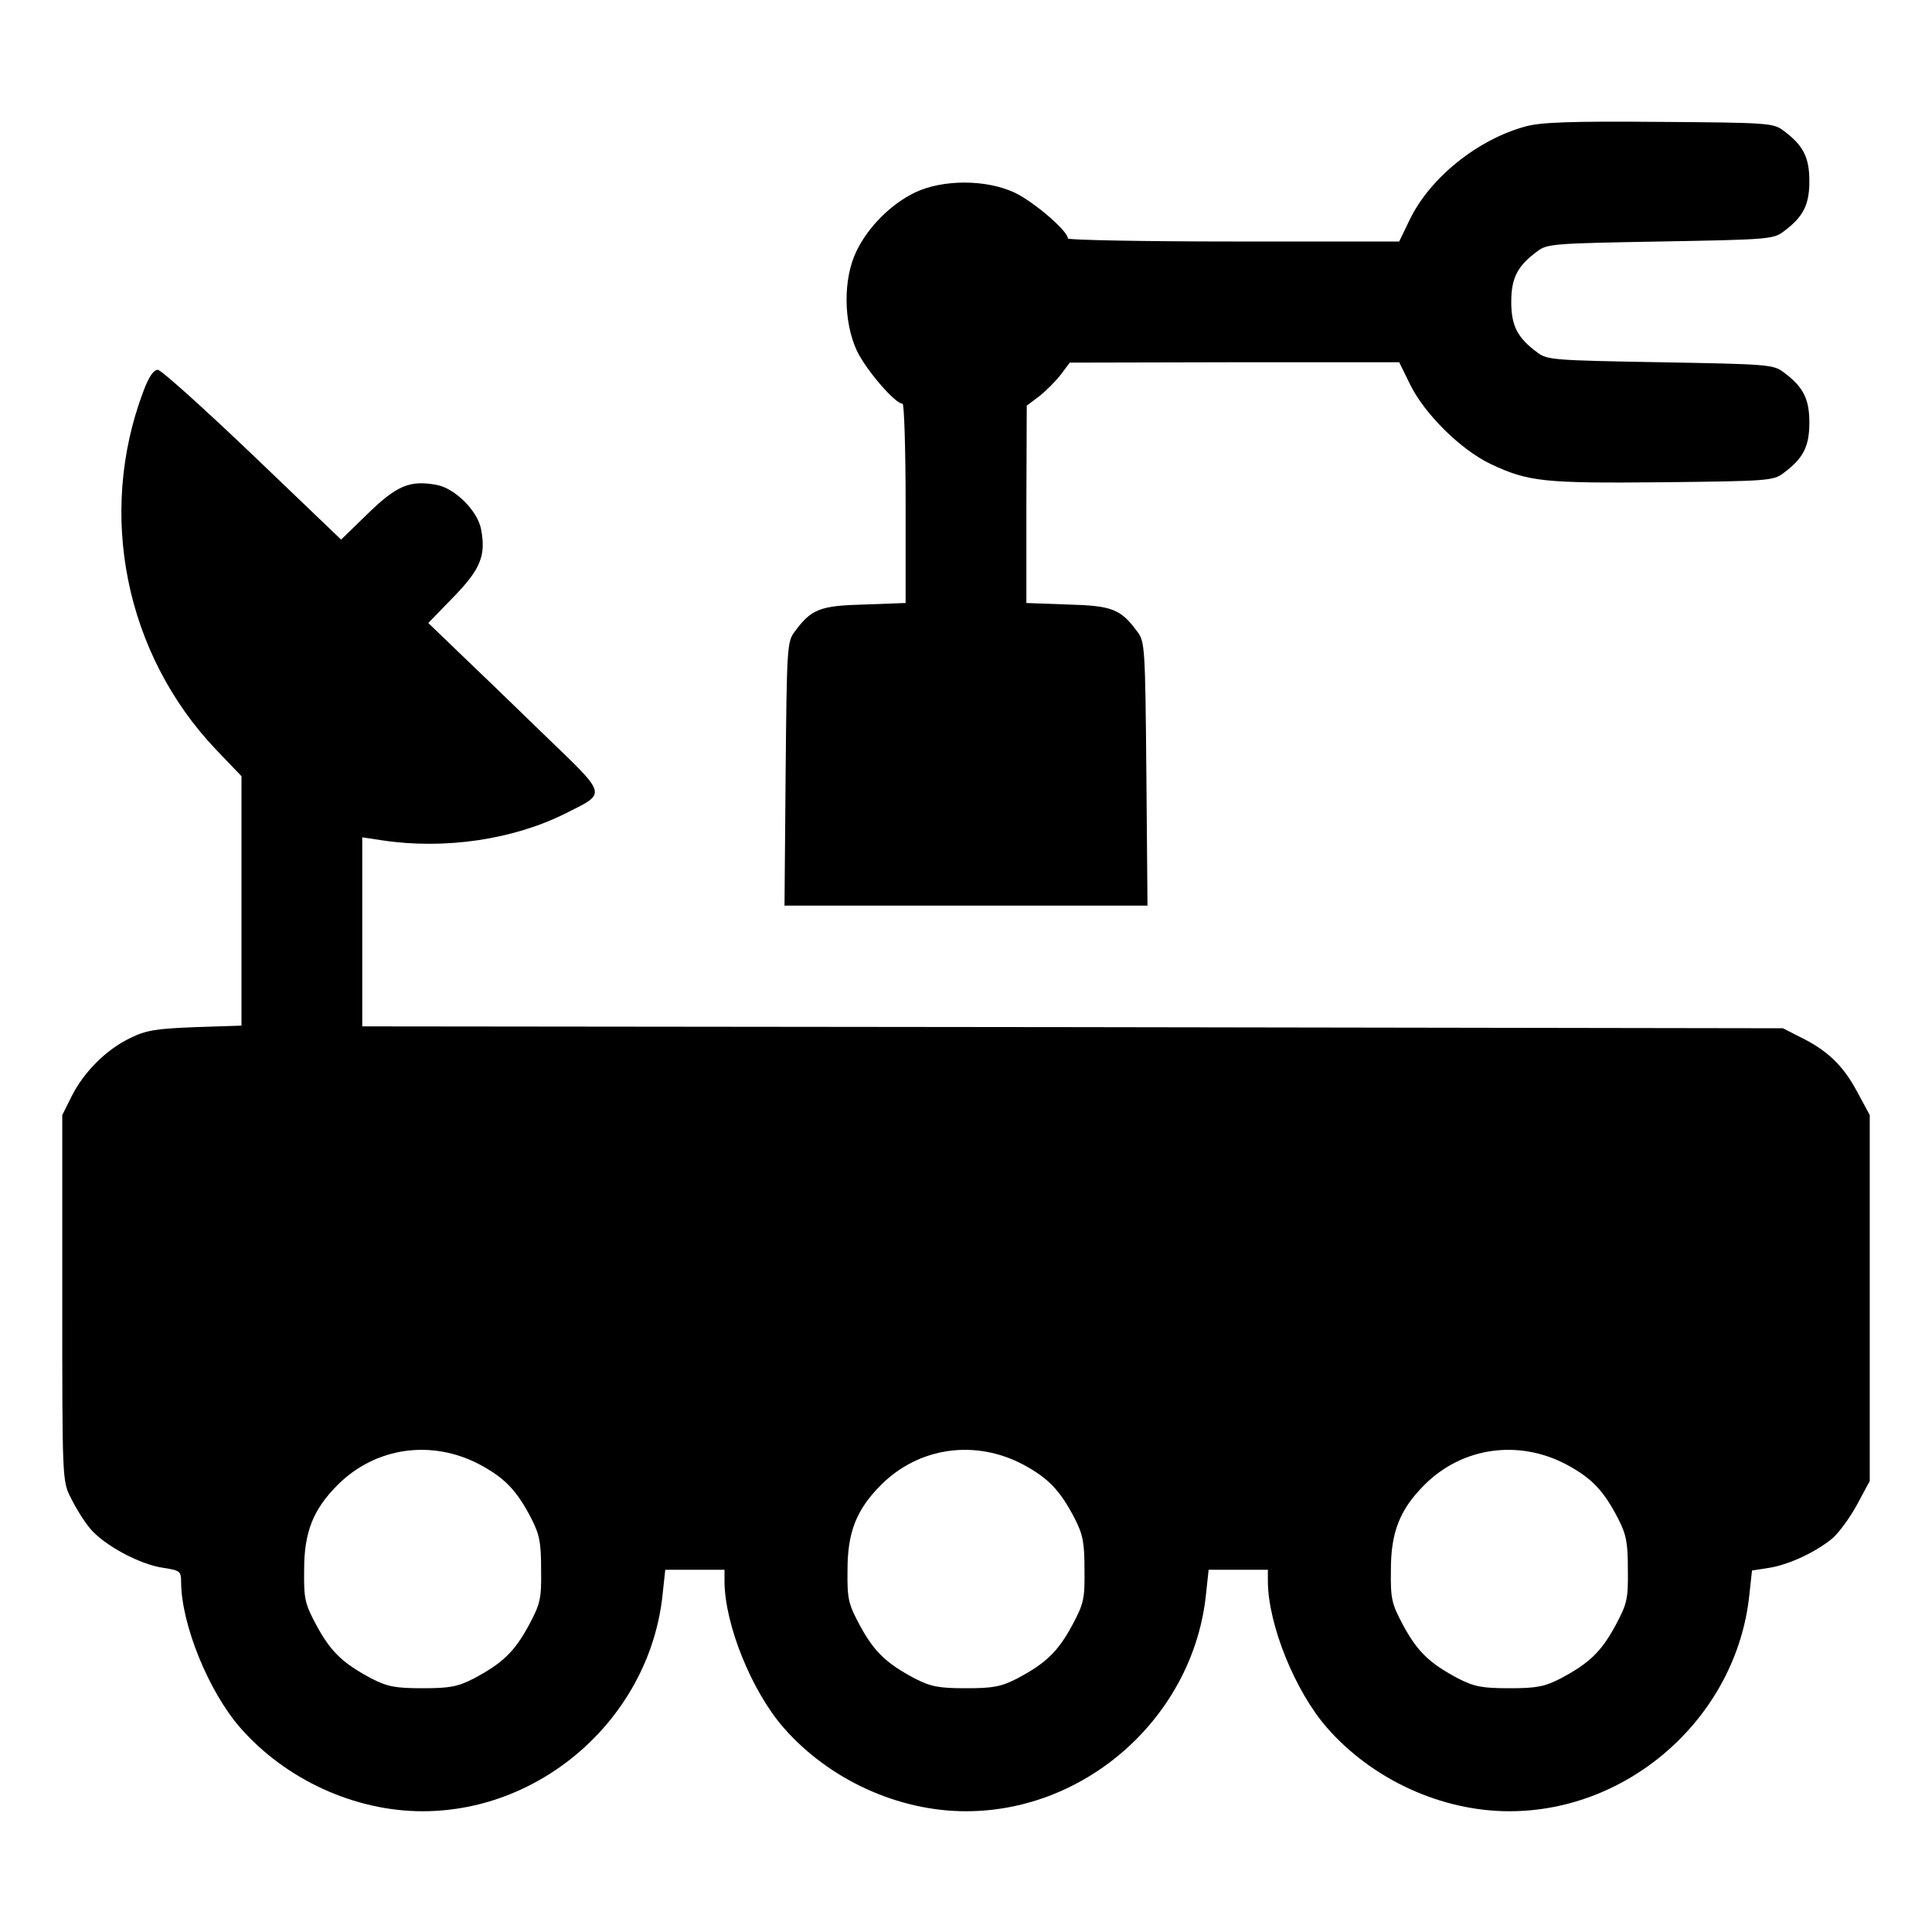 <?xml version="1.0" standalone="no"?>
<!DOCTYPE svg PUBLIC "-//W3C//DTD SVG 20010904//EN"
 "http://www.w3.org/TR/2001/REC-SVG-20010904/DTD/svg10.dtd">
<svg version="1.0" xmlns="http://www.w3.org/2000/svg"
 width="512pt" height="512pt" viewBox="0 0 512 512"
 preserveAspectRatio="xMidYMid meet">

<g transform="translate(0,512) scale(0.1,-0.1)"
fill="#000000" stroke="none">
<path d="M4043 4785 c-128 -35 -253 -136 -307 -247 l-28 -58 -439 0 c-242 0
-439 4 -439 8 0 20 -90 97 -140 121 -76 36 -191 36 -265 1 -64 -31 -124 -91
-155 -155 -36 -73 -35 -188 1 -265 24 -50 101 -140 121 -140 4 0 8 -119 8
-264 l0 -264 -109 -4 c-118 -3 -141 -12 -185 -72 -20 -26 -21 -42 -24 -377
l-3 -349 481 0 481 0 -3 349 c-3 335 -4 351 -24 377 -44 60 -67 69 -185 72
l-109 4 0 261 1 262 32 24 c18 14 44 40 58 58 l24 32 436 1 437 0 28 -57 c38
-79 135 -175 215 -213 100 -47 141 -51 457 -48 275 3 292 4 318 24 53 39 69
71 69 134 0 63 -16 95 -69 134 -26 20 -44 21 -326 26 -282 5 -300 6 -326 26
-53 39 -69 71 -69 134 0 63 16 95 69 134 26 20 44 21 326 26 282 5 300 6 326
26 53 39 69 71 69 134 0 63 -16 95 -69 134 -26 20 -42 21 -329 23 -236 2 -313
-1 -354 -12z"/>
<path d="M380 4083 c-123 -325 -48 -696 192 -949 l68 -71 0 -330 0 -331 -122
-4 c-103 -4 -131 -8 -173 -29 -63 -30 -123 -90 -155 -154 l-25 -50 0 -485 c0
-483 0 -485 23 -530 12 -25 35 -62 51 -81 37 -44 131 -95 194 -104 45 -7 47
-9 47 -39 1 -112 73 -289 157 -385 120 -137 303 -221 483 -221 322 0 603 254
636 575 l7 65 78 0 79 0 0 -32 c1 -114 72 -290 157 -387 120 -137 303 -221
483 -221 322 0 603 254 636 575 l7 65 78 0 79 0 0 -32 c1 -114 72 -290 157
-387 120 -137 303 -221 483 -221 322 0 603 254 636 574 l7 64 45 7 c52 8 125
42 169 79 16 14 45 53 64 88 l34 63 0 485 0 485 -34 63 c-37 69 -79 109 -151
144 l-45 23 -1882 3 -1883 2 0 250 0 251 53 -8 c166 -25 347 2 485 71 111 56
114 45 -55 208 -81 79 -184 178 -228 220 l-80 77 67 69 c72 74 86 110 73 179
-9 49 -69 109 -118 118 -70 13 -105 -1 -182 -76 l-71 -69 -235 225 c-129 123
-242 225 -251 225 -11 0 -24 -19 -38 -57z m891 -2844 c67 -36 98 -68 137 -143
22 -43 26 -64 26 -136 1 -78 -2 -90 -33 -148 -38 -70 -70 -100 -145 -140 -43
-22 -64 -26 -136 -26 -72 0 -93 4 -136 26 -75 40 -107 70 -145 140 -31 58 -34
70 -33 148 0 100 24 160 89 225 100 100 249 121 376 54z m1440 0 c67 -36 98
-68 137 -143 22 -43 26 -64 26 -136 1 -78 -2 -90 -33 -148 -38 -70 -70 -100
-145 -140 -43 -22 -64 -26 -136 -26 -72 0 -93 4 -136 26 -75 40 -107 70 -145
140 -31 58 -34 70 -33 148 0 100 24 160 89 225 100 100 249 121 376 54z m1440
0 c67 -36 98 -68 137 -143 22 -43 26 -64 26 -136 1 -78 -2 -90 -33 -148 -38
-70 -70 -100 -145 -140 -43 -22 -64 -26 -136 -26 -72 0 -93 4 -136 26 -75 40
-107 70 -145 140 -31 58 -34 70 -33 148 0 100 24 160 89 225 100 100 249 121
376 54z"/>
</g>
</svg>
